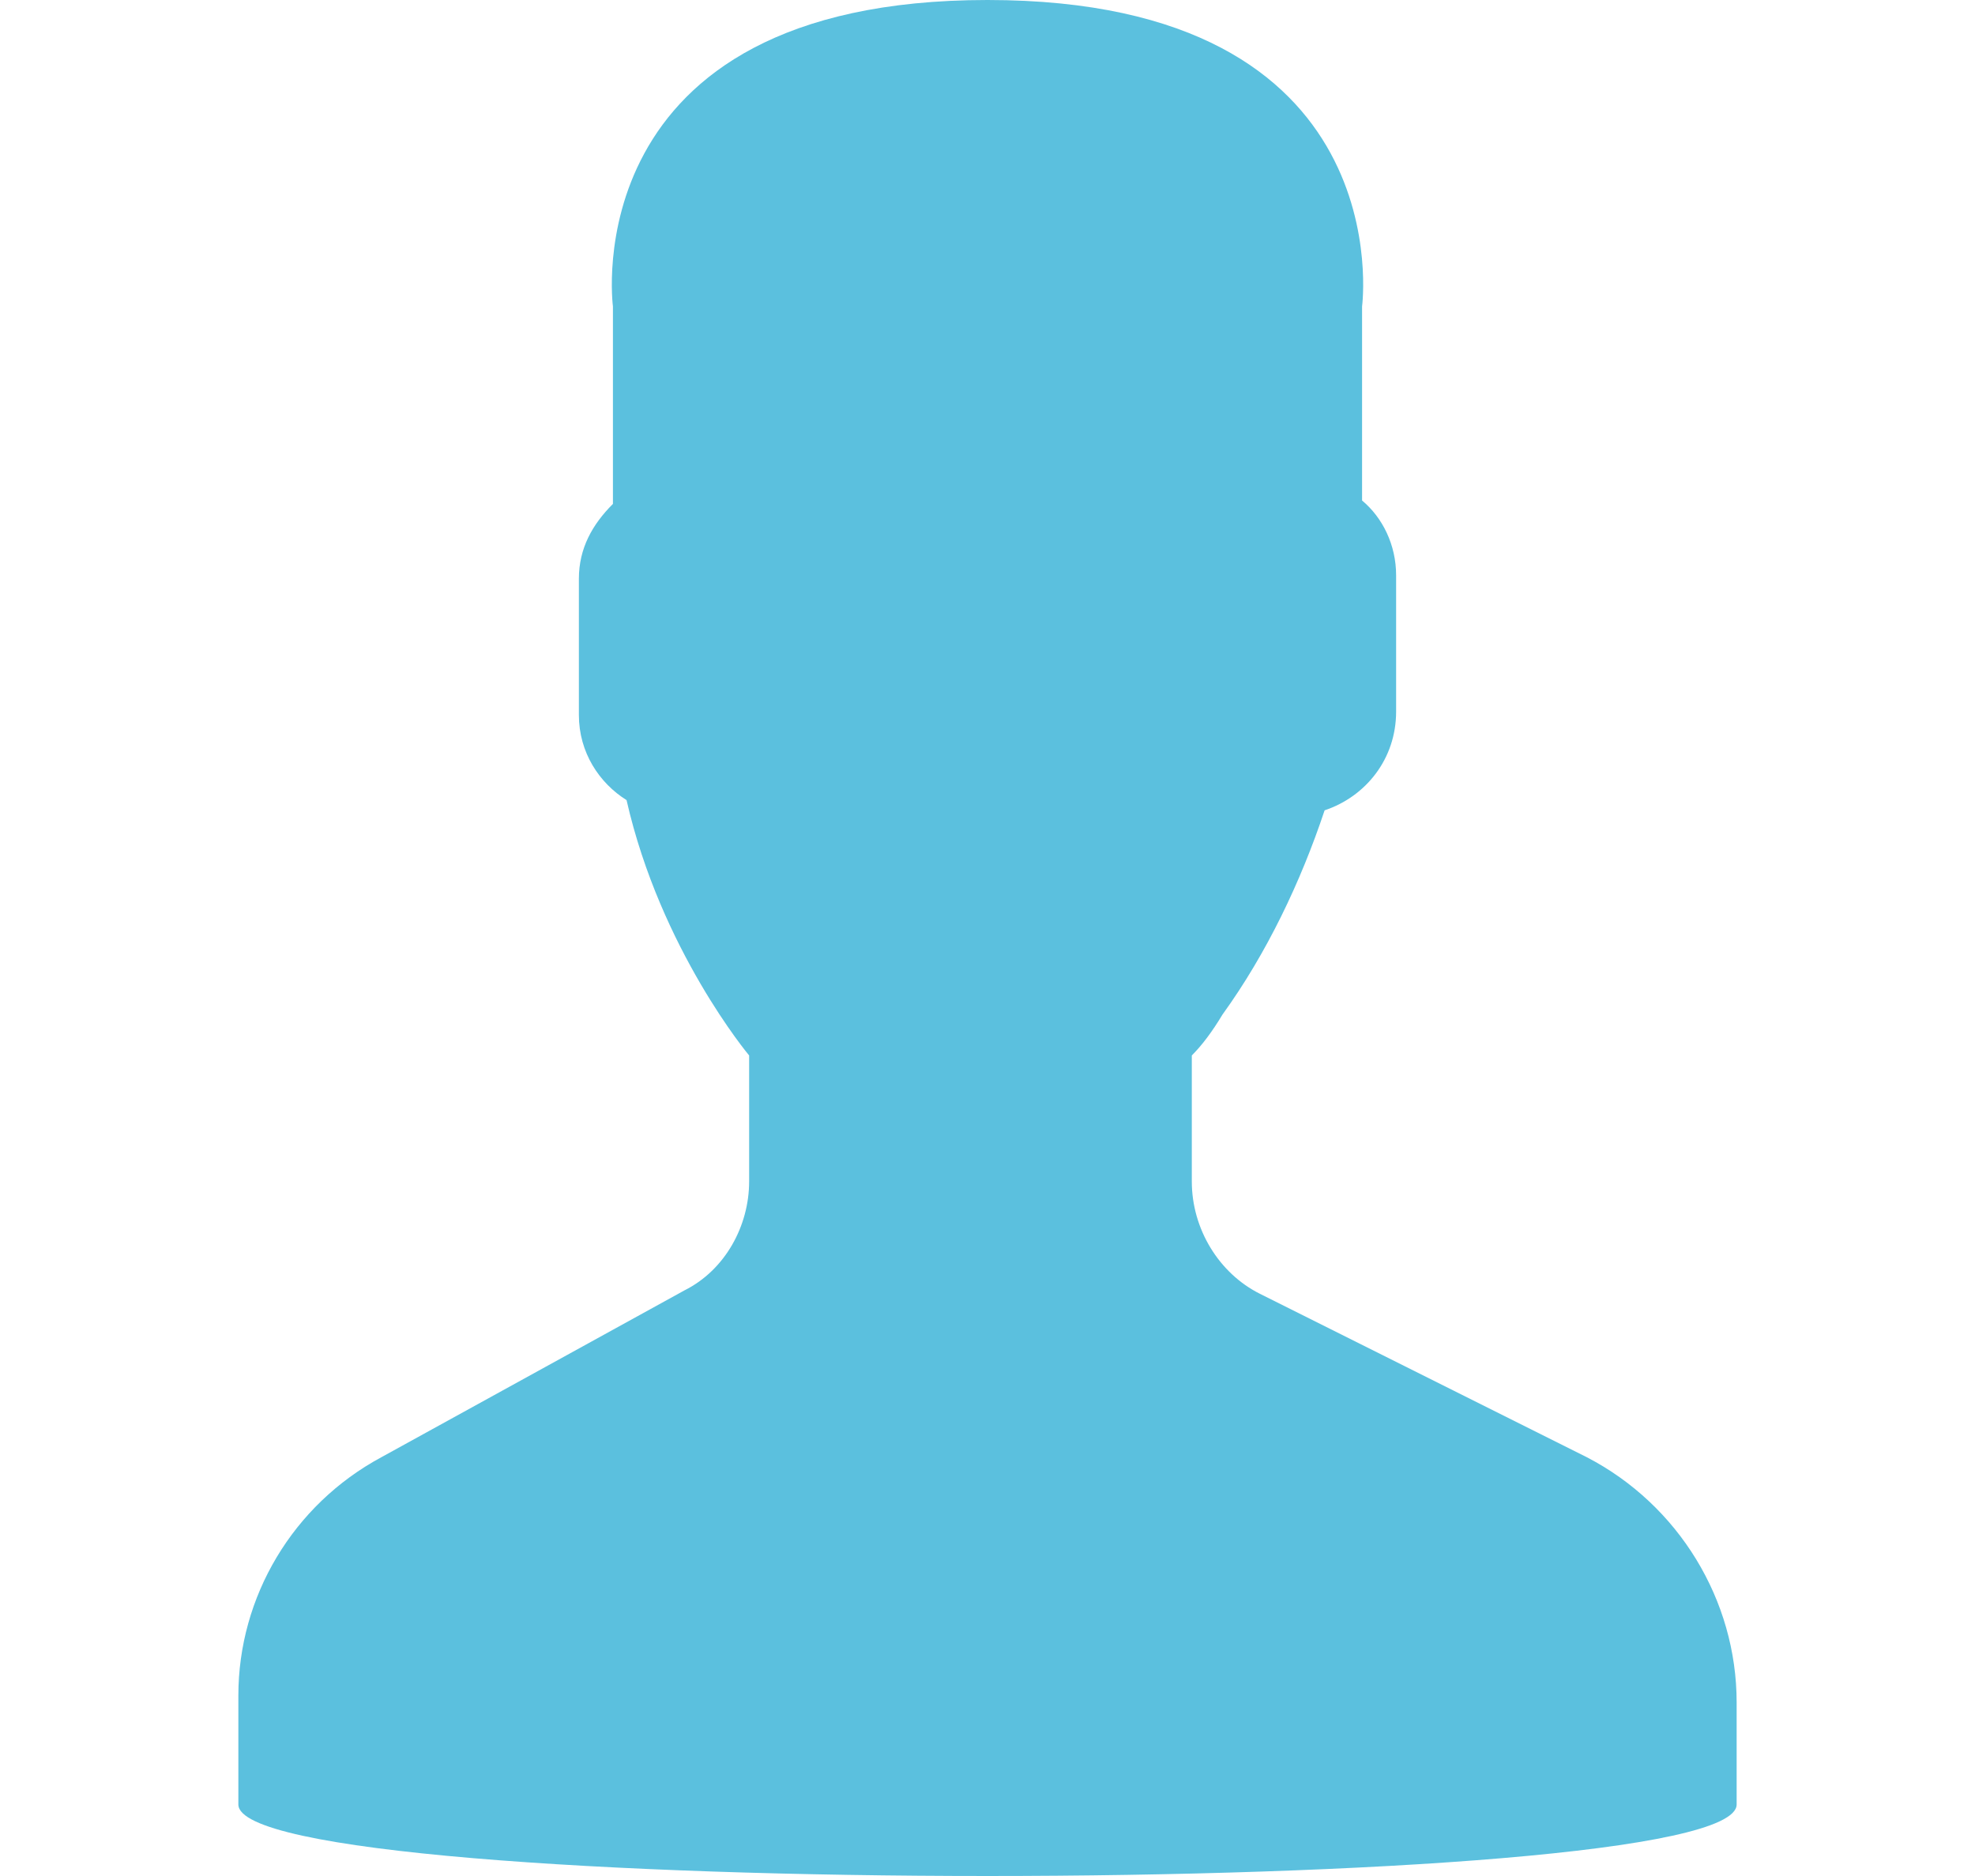 <?xml version="1.0" encoding="utf-8"?>
<!-- Generator: Adobe Illustrator 21.0.2, SVG Export Plug-In . SVG Version: 6.00 Build 0)  -->
<svg version="1.1" id="Capa_1" xmlns="http://www.w3.org/2000/svg" xmlns:xlink="http://www.w3.org/1999/xlink" x="0px" y="0px"
	 viewBox="0 0 58 55.1" style="enable-background:new 0 0 58 55.1;" xml:space="preserve">
<style type="text/css">
	.st0{fill:#5BC0DE;}
</style>
<path class="st0" d="M51,50c0-3-1.7-5.8-4.4-7.2L37,38c-1.2-0.6-2-1.9-2-3.3V31c0.3-0.3,0.6-0.7,0.9-1.2c1.3-1.8,2.3-3.9,3-6
	c1.2-0.4,2.1-1.5,2.1-2.9v-4c0-0.9-0.4-1.7-1-2.2V9c0,0,1.2-9-11-9S18,9,18,9v5.8c-0.6,0.6-1,1.3-1,2.2v4c0,1.1,0.6,2,1.4,2.5
	c1,4.4,3.6,7.5,3.6,7.5v3.7c0,1.3-0.7,2.6-1.9,3.2l-8.9,4.9c-2.6,1.4-4.2,4.1-4.2,7V52c0,0,0,0.7,0,1c0,2.8,44,2.8,44,0
	c0-0.3,0-1,0-1V50z"/>
</svg>
